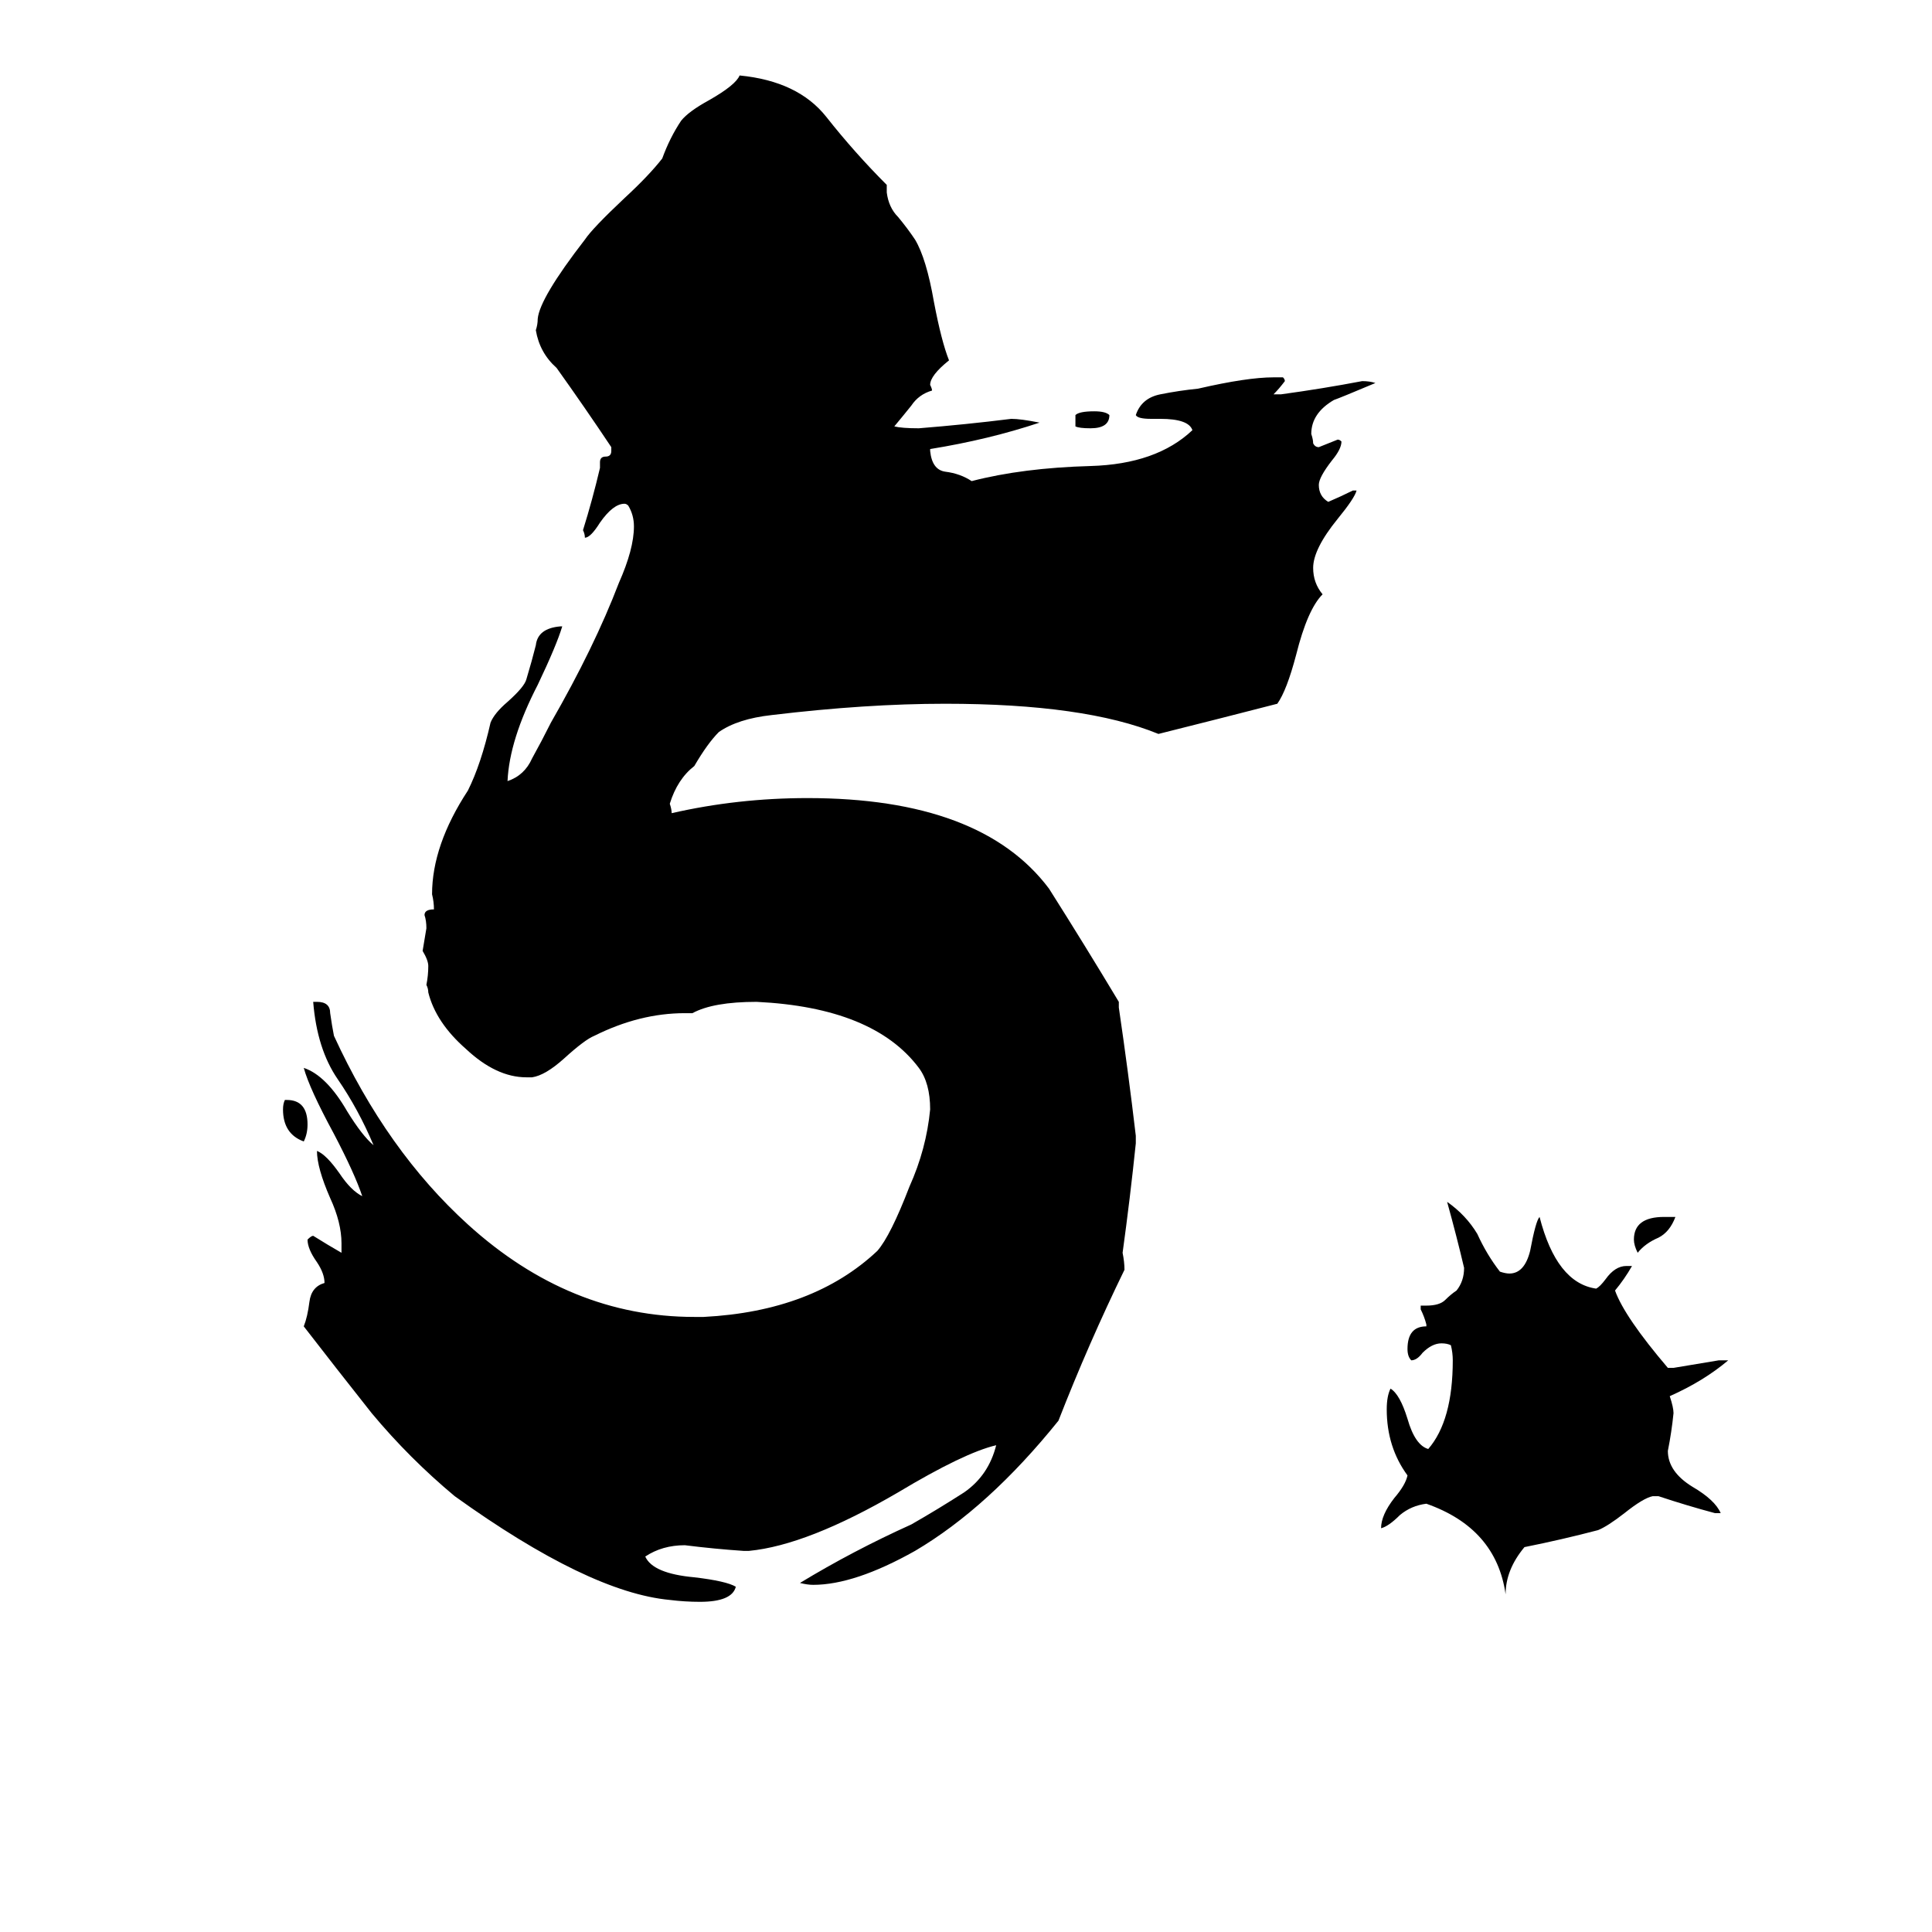 <svg xmlns="http://www.w3.org/2000/svg" viewBox="0 -800 1024 1024">
	<path fill="#000000" d="M397 22H394Q379 21 363 19Q351 19 342 25Q346 34 368 36Q385 38 390 41Q388 49 371 49Q363 49 355 48Q312 44 241 -7Q217 -27 197 -51Q178 -75 161 -97Q163 -102 164 -110Q165 -118 172 -120Q172 -125 168 -131Q163 -138 163 -143Q165 -145 166 -145Q174 -140 181 -136V-141Q181 -152 175 -165Q168 -181 168 -190Q173 -188 180 -178Q186 -169 192 -166Q188 -178 177 -199Q164 -223 161 -234Q173 -230 184 -211Q192 -198 198 -193Q190 -212 179 -228Q168 -244 166 -269H168Q175 -269 175 -263Q176 -256 177 -251Q205 -190 248 -151Q302 -102 368 -102H373Q431 -105 465 -137Q472 -145 482 -171Q491 -191 493 -212Q493 -226 487 -234Q463 -266 401 -269Q378 -269 367 -263H363Q339 -263 315 -251Q310 -249 299 -239Q289 -230 282 -229H279Q263 -229 247 -244Q231 -258 227 -274Q227 -276 226 -278Q227 -283 227 -288Q227 -291 224 -296Q225 -302 226 -308Q226 -312 225 -315Q225 -318 230 -318Q230 -322 229 -326Q229 -352 248 -381Q255 -395 260 -417Q262 -422 269 -428Q278 -436 279 -440Q282 -450 284 -458Q285 -467 297 -468H298Q295 -458 285 -437Q270 -408 269 -386Q278 -389 282 -398Q287 -407 292 -417Q315 -457 328 -491Q336 -509 336 -521Q336 -527 333 -532Q332 -533 331 -533Q325 -533 318 -523Q313 -515 310 -515Q310 -517 309 -519Q314 -535 318 -552V-555Q318 -558 321 -558Q324 -558 324 -561V-563Q310 -584 295 -605Q286 -613 284 -625Q285 -628 285 -631Q286 -642 310 -673Q314 -679 331 -695Q344 -707 351 -716Q355 -727 361 -736Q365 -741 376 -747Q390 -755 392 -760Q423 -757 438 -738Q453 -719 470 -702V-698Q471 -690 476 -685Q481 -679 485 -673Q491 -663 495 -640Q499 -619 503 -609Q493 -601 493 -596Q494 -594 494 -593Q487 -591 483 -585Q479 -580 474 -574Q478 -573 487 -573Q512 -575 536 -578Q541 -578 551 -576Q524 -567 493 -562V-561Q494 -551 501 -550Q509 -549 515 -545Q542 -552 578 -553Q613 -554 632 -572Q630 -578 615 -578H610Q603 -578 602 -580Q605 -589 615 -591Q625 -593 635 -594Q661 -600 675 -600H680Q681 -599 681 -598Q678 -594 675 -591H679Q701 -594 722 -598Q726 -598 729 -597Q710 -589 707 -588Q695 -581 695 -570Q696 -567 696 -565Q697 -563 699 -563Q704 -565 709 -567Q710 -567 711 -566Q711 -562 706 -556Q699 -547 699 -543Q699 -537 704 -534Q711 -537 717 -540H719Q718 -536 709 -525Q696 -509 696 -499Q696 -491 701 -485Q693 -477 687 -453Q682 -434 677 -427Q646 -419 614 -411Q575 -427 501 -427Q459 -427 409 -421Q391 -419 381 -412Q375 -406 368 -394Q359 -387 355 -374Q356 -371 356 -369Q391 -377 428 -377Q520 -377 556 -329Q575 -299 593 -269V-266Q598 -232 602 -198V-194Q599 -165 595 -136Q596 -131 596 -127Q577 -88 561 -47Q524 -1 485 22Q453 40 431 40Q428 40 424 39Q452 22 483 8Q497 0 511 -9Q524 -18 528 -34Q511 -30 476 -9Q428 19 397 22ZM912 2H909Q894 -2 879 -7H876Q871 -6 861 2Q852 9 847 11Q828 16 808 20Q798 32 798 45Q793 10 756 -3Q748 -2 742 3Q736 9 732 10Q732 3 739 -6Q745 -13 746 -18Q735 -33 735 -53Q735 -60 737 -64Q742 -61 746 -48Q750 -34 757 -32Q770 -47 770 -79Q770 -83 769 -87Q767 -88 764 -88Q759 -88 754 -83Q751 -79 748 -79Q746 -81 746 -85Q746 -97 756 -97V-98Q755 -102 753 -106V-108H756Q763 -108 766 -111Q769 -114 772 -116Q776 -121 776 -128Q772 -145 767 -163Q777 -156 783 -146Q788 -135 795 -126Q798 -125 800 -125Q808 -125 811 -137Q814 -153 816 -155Q825 -120 846 -117Q848 -118 851 -122Q856 -129 862 -129H865Q861 -122 856 -116Q861 -102 884 -75H887Q899 -77 911 -79H916Q903 -68 885 -60Q887 -54 887 -51Q886 -41 884 -31Q884 -20 897 -12Q909 -5 912 2ZM888 -155Q885 -147 879 -144Q872 -141 868 -136Q866 -140 866 -143Q866 -155 882 -155ZM151 -217H152Q163 -217 163 -204Q163 -199 161 -195Q150 -199 150 -212Q150 -215 151 -217ZM570 -574V-580Q572 -582 580 -582Q586 -582 588 -580Q588 -573 578 -573Q572 -573 570 -574Z"/>
</svg>